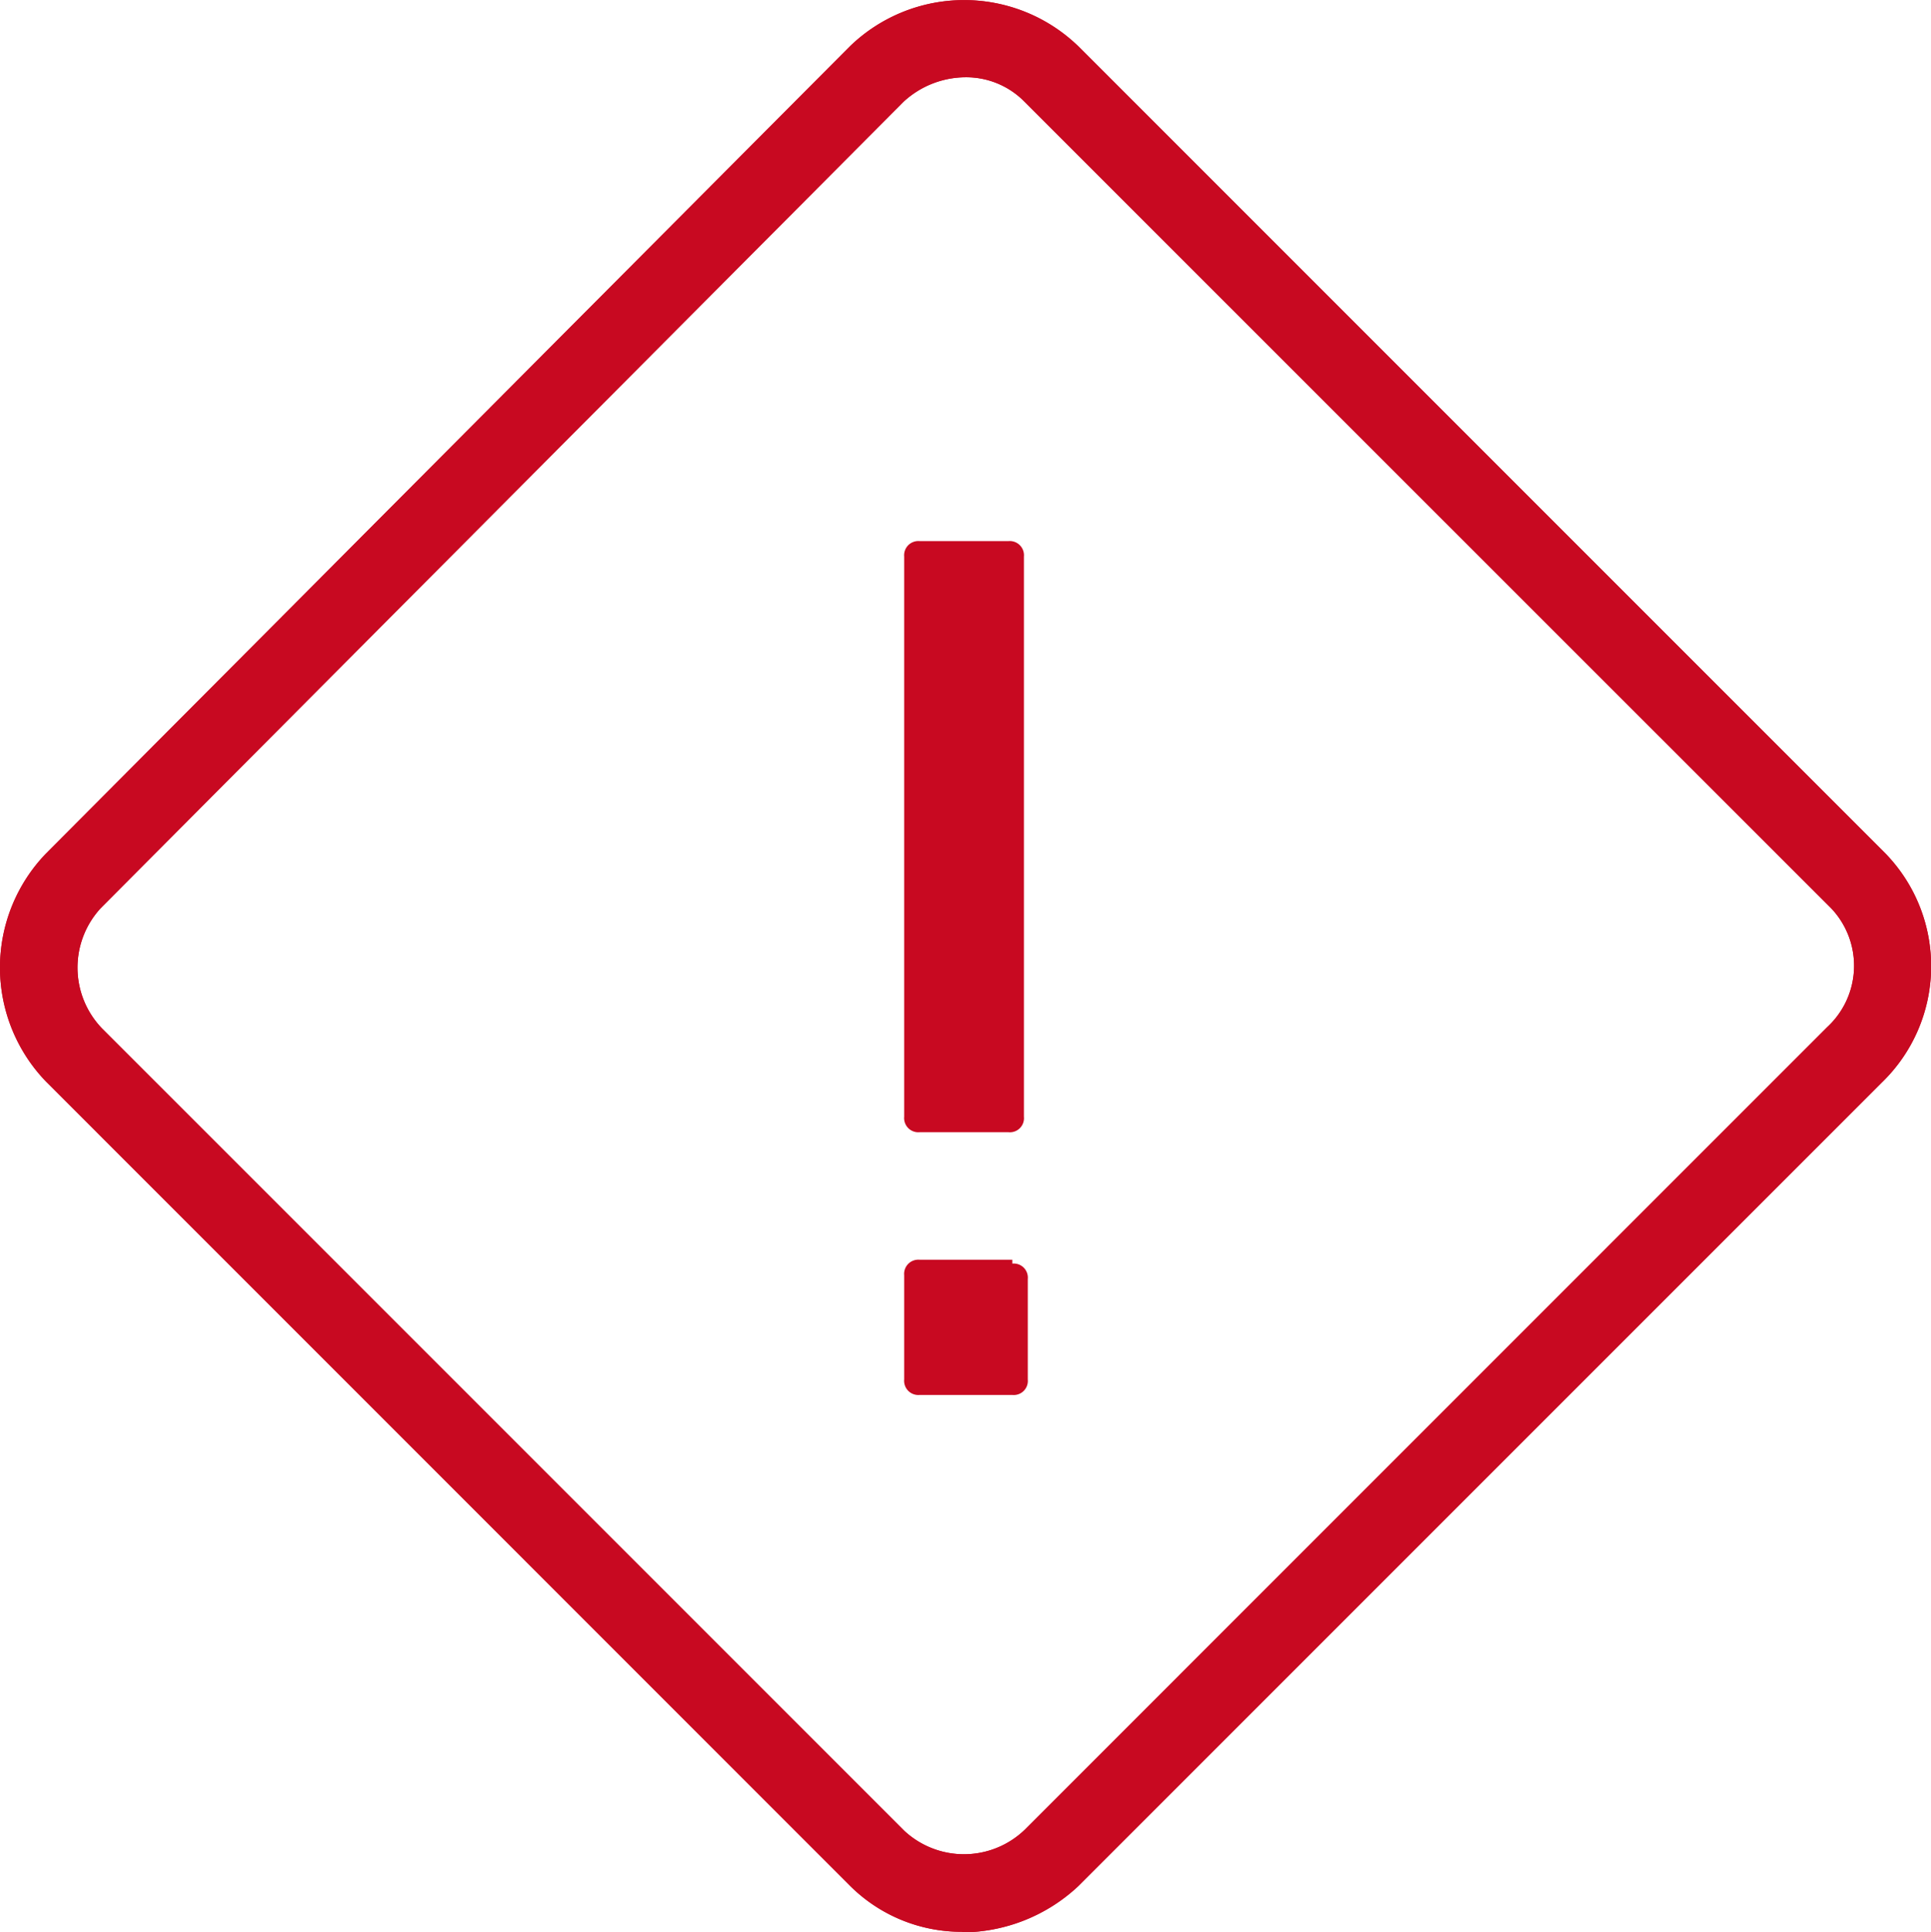 <svg xmlns="http://www.w3.org/2000/svg" xmlns:xlink="http://www.w3.org/1999/xlink" width="19.994" height="20.004" viewBox="0 0 19.994 20.004"><defs><clipPath id="a"><rect width="19.994" height="20.004" fill="#c80921"/></clipPath></defs><g clip-path="url(#a)"><path d="M9.962,20a1.636,1.636,0,0,1-1.164-.48L.479,11.2a1.7,1.7,0,0,1,0-2.366L8.8.48a1.7,1.7,0,0,1,2.366,0l8.36,8.36a1.675,1.675,0,0,1-.04,2.366l-8.32,8.32a1.772,1.772,0,0,1-1.2.48M10,.8a.951.951,0,0,0-.644.253L1.045,9.4a.908.908,0,0,0,.01,1.246l8.309,8.309a.908.908,0,0,0,1.246-.011l8.308-8.309a.865.865,0,0,0,.04-1.234L10.6,1.045A.845.845,0,0,0,10,.8" transform="translate(0 0)" fill="#c80921"/><path d="M9.962,20a1.636,1.636,0,0,1-1.164-.48L.479,11.2a1.7,1.7,0,0,1,0-2.366L8.8.48a1.7,1.7,0,0,1,2.366,0l8.36,8.36a1.675,1.675,0,0,1-.04,2.366l-8.32,8.32a1.772,1.772,0,0,1-1.2.48M10,.8a.951.951,0,0,0-.644.253L1.045,9.4a.908.908,0,0,0,.01,1.246l8.309,8.309a.908.908,0,0,0,1.246-.011l8.308-8.309a.865.865,0,0,0,.04-1.234L10.6,1.045A.845.845,0,0,0,10,.8" transform="translate(0 0)" fill="#c80921"/><path d="M24.525,21.485a.146.146,0,0,1,.16.16v1.04a.146.146,0,0,1-.16.16h-.96a.147.147,0,0,1-.16-.16v-1.08a.147.147,0,0,1,.16-.16h.96Zm-.04-7.48a.147.147,0,0,1,.16.16v5.8a.146.146,0,0,1-.16.16h-.92a.147.147,0,0,1-.16-.16v-5.8a.147.147,0,0,1,.16-.16Z" transform="translate(-14.043 -8.403)" fill="#c80921"/></g></svg>